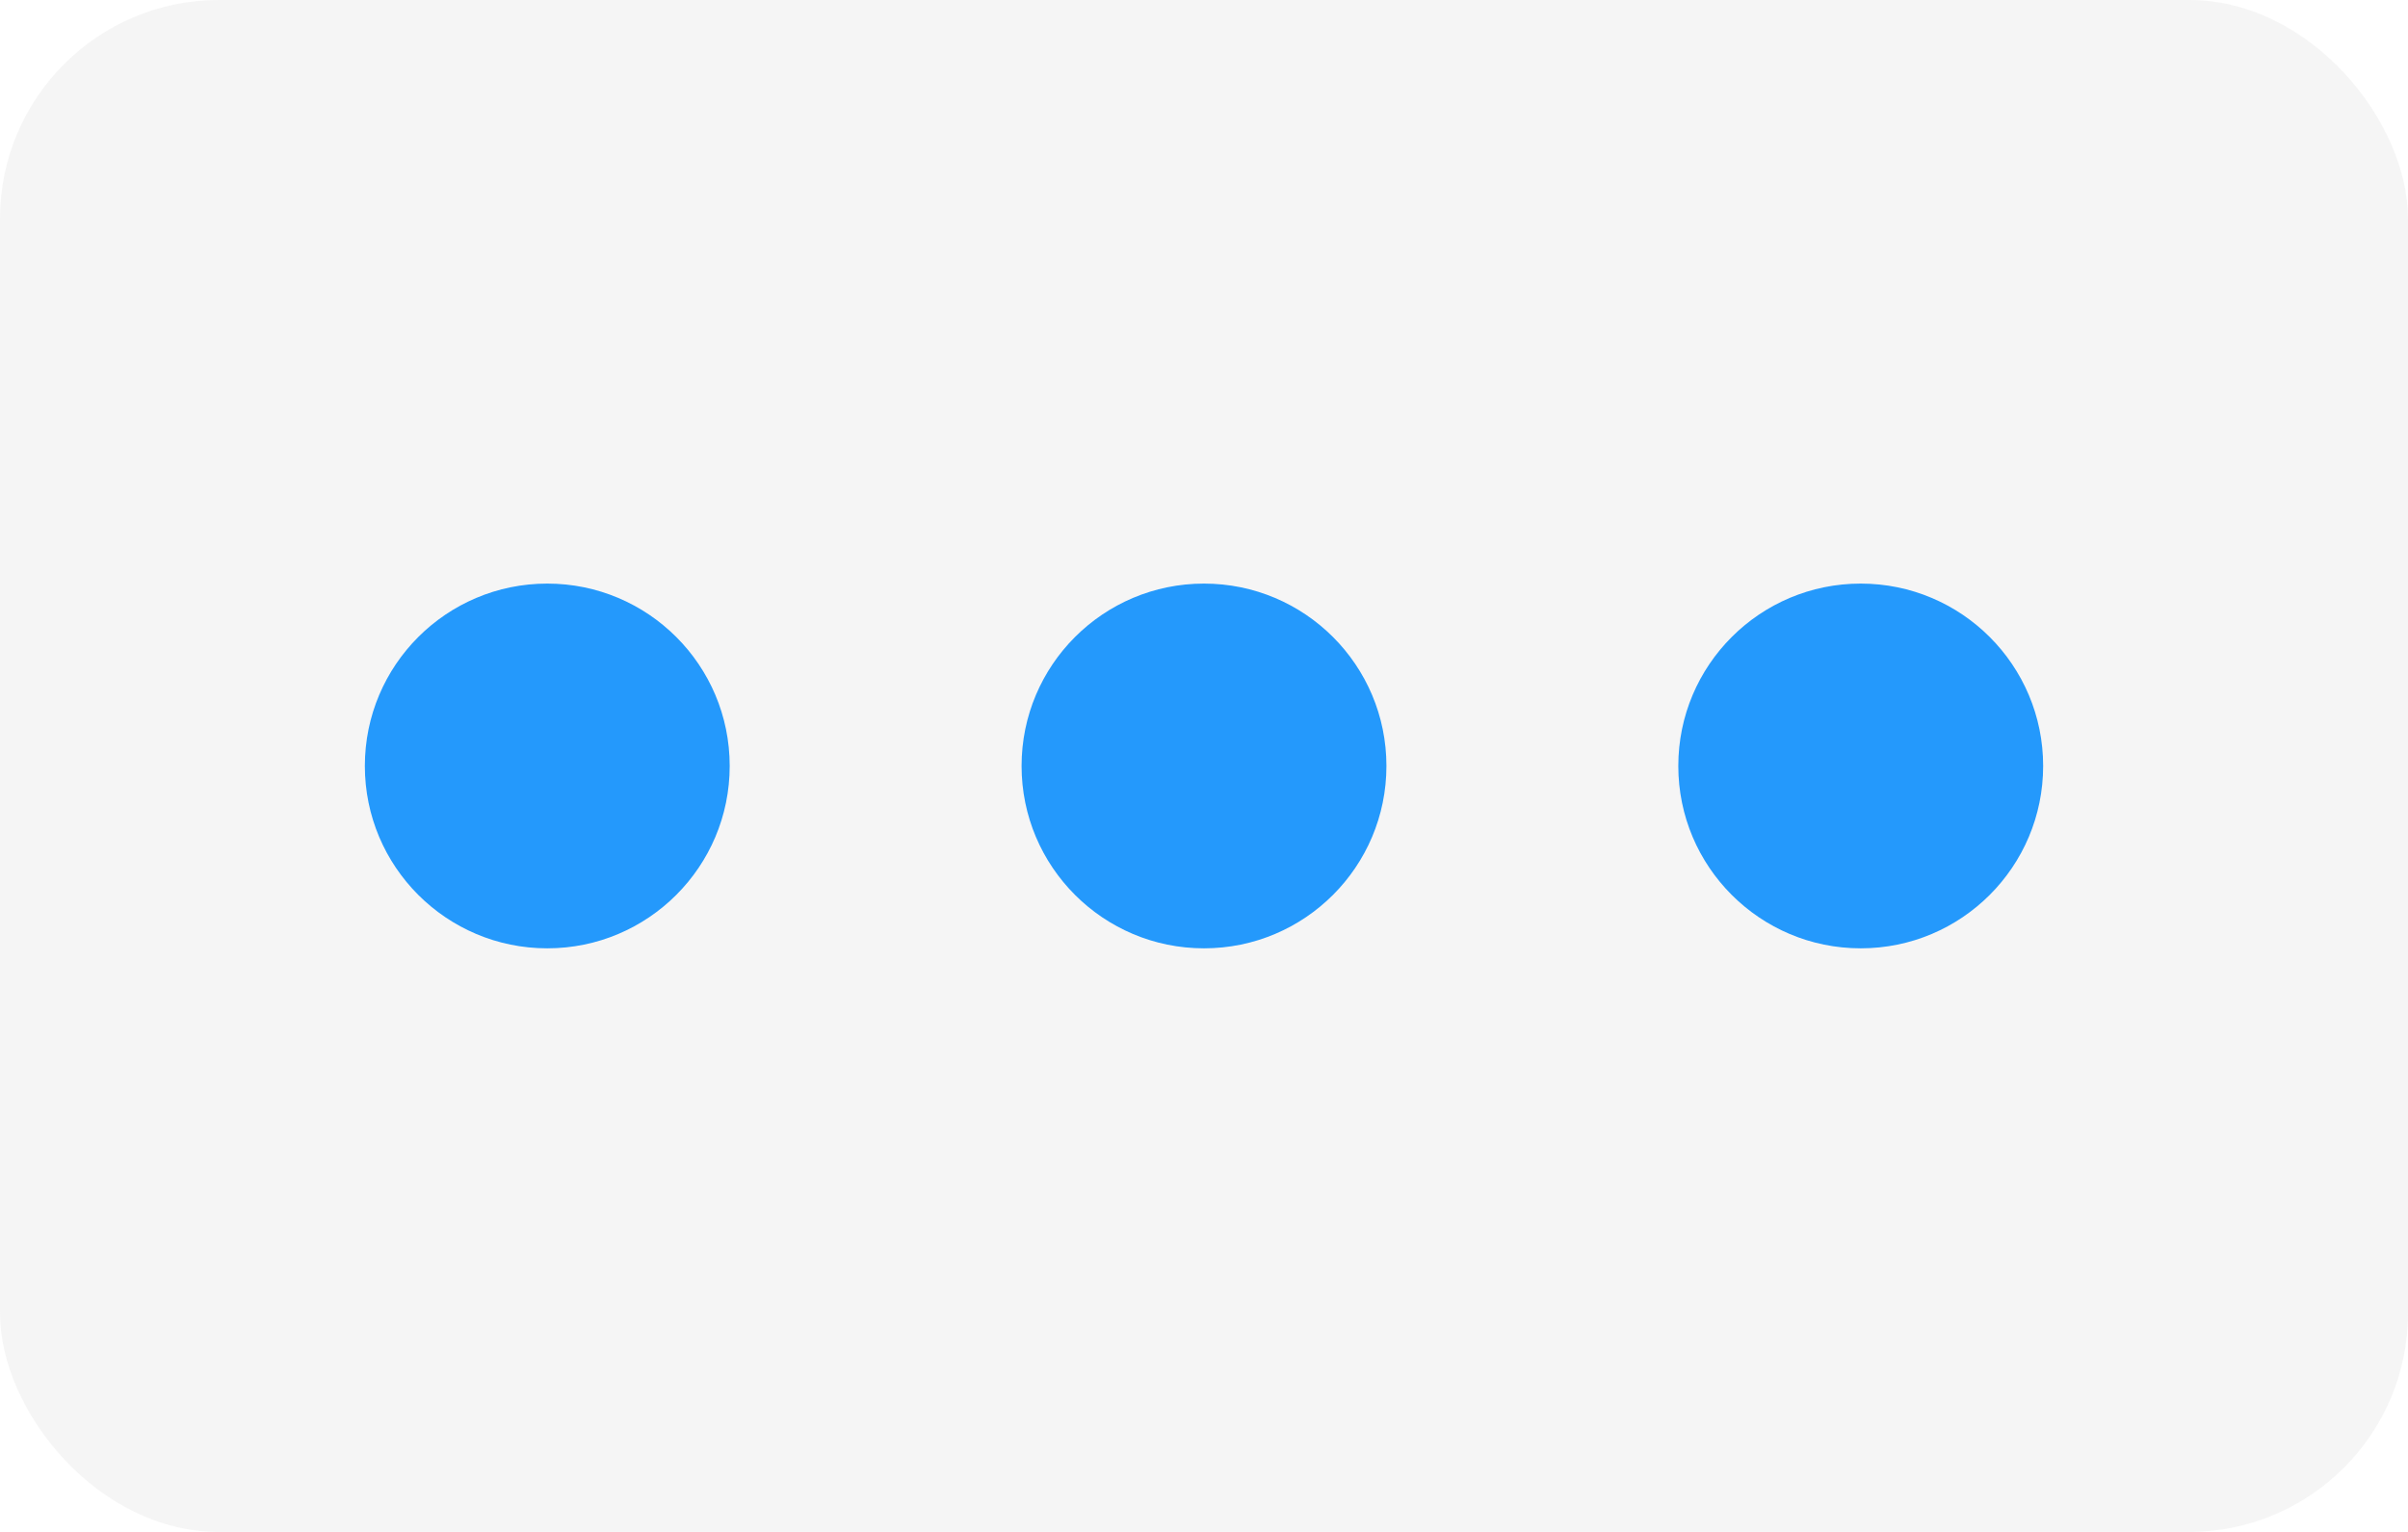 <svg id="_13_项目卡更多_click" data-name="13 项目卡更多 click" xmlns="http://www.w3.org/2000/svg" xmlns:xlink="http://www.w3.org/1999/xlink" width="33" height="21" viewBox="0 0 33 21">
  <defs>
    <style>
      .cls-1 {
        fill: #ececec;
        opacity: 0.502;
      }

      .cls-2 {
        fill: #2499fc;
      }

      .cls-3 {
        filter: url(#椭圆_312-3);
      }

      .cls-4 {
        filter: url(#椭圆_312-2);
      }

      .cls-5 {
        filter: url(#椭圆_312);
      }
    </style>
    <filter id="椭圆_312" x="2" y="5" width="11" height="11" filterUnits="userSpaceOnUse">
      <feOffset input="SourceAlpha"/>
      <feGaussianBlur stdDeviation="1" result="blur"/>
      <feFlood flood-color="#65aeff"/>
      <feComposite operator="in" in2="blur"/>
      <feComposite in="SourceGraphic"/>
    </filter>
    <filter id="椭圆_312-2" x="11" y="5" width="11" height="11" filterUnits="userSpaceOnUse">
      <feOffset input="SourceAlpha"/>
      <feGaussianBlur stdDeviation="1" result="blur-2"/>
      <feFlood flood-color="#2499fc"/>
      <feComposite operator="in" in2="blur-2"/>
      <feComposite in="SourceGraphic"/>
    </filter>
    <filter id="椭圆_312-3" x="20" y="5" width="11" height="11" filterUnits="userSpaceOnUse">
      <feOffset input="SourceAlpha"/>
      <feGaussianBlur stdDeviation="1" result="blur-3"/>
      <feFlood flood-color="#65aeff"/>
      <feComposite operator="in" in2="blur-3"/>
      <feComposite in="SourceGraphic"/>
    </filter>
  </defs>
  <g id="组_1236" data-name="组 1236" transform="translate(0.174 -1.096)">
    <rect id="矩形_577" data-name="矩形 577" class="cls-1" width="33" height="21" rx="3" transform="translate(-0.174 1.096)"/>
  </g>
  <g id="组_1313" data-name="组 1313" transform="translate(0 -1)">
    <g class="cls-5" transform="matrix(1, 0, 0, 1, 0, 1)">
      <circle id="椭圆_312-4" data-name="椭圆 312" class="cls-2" cx="2.5" cy="2.5" r="2.5" transform="translate(5 8)"/>
    </g>
    <g class="cls-4" transform="matrix(1, 0, 0, 1, 0, 1)">
      <circle id="椭圆_312-5" data-name="椭圆 312" class="cls-2" cx="2.5" cy="2.5" r="2.5" transform="translate(14 8)"/>
    </g>
    <g class="cls-3" transform="matrix(1, 0, 0, 1, 0, 1)">
      <circle id="椭圆_312-6" data-name="椭圆 312" class="cls-2" cx="2.5" cy="2.5" r="2.5" transform="translate(23 8)"/>
    </g>
  </g>
</svg>
